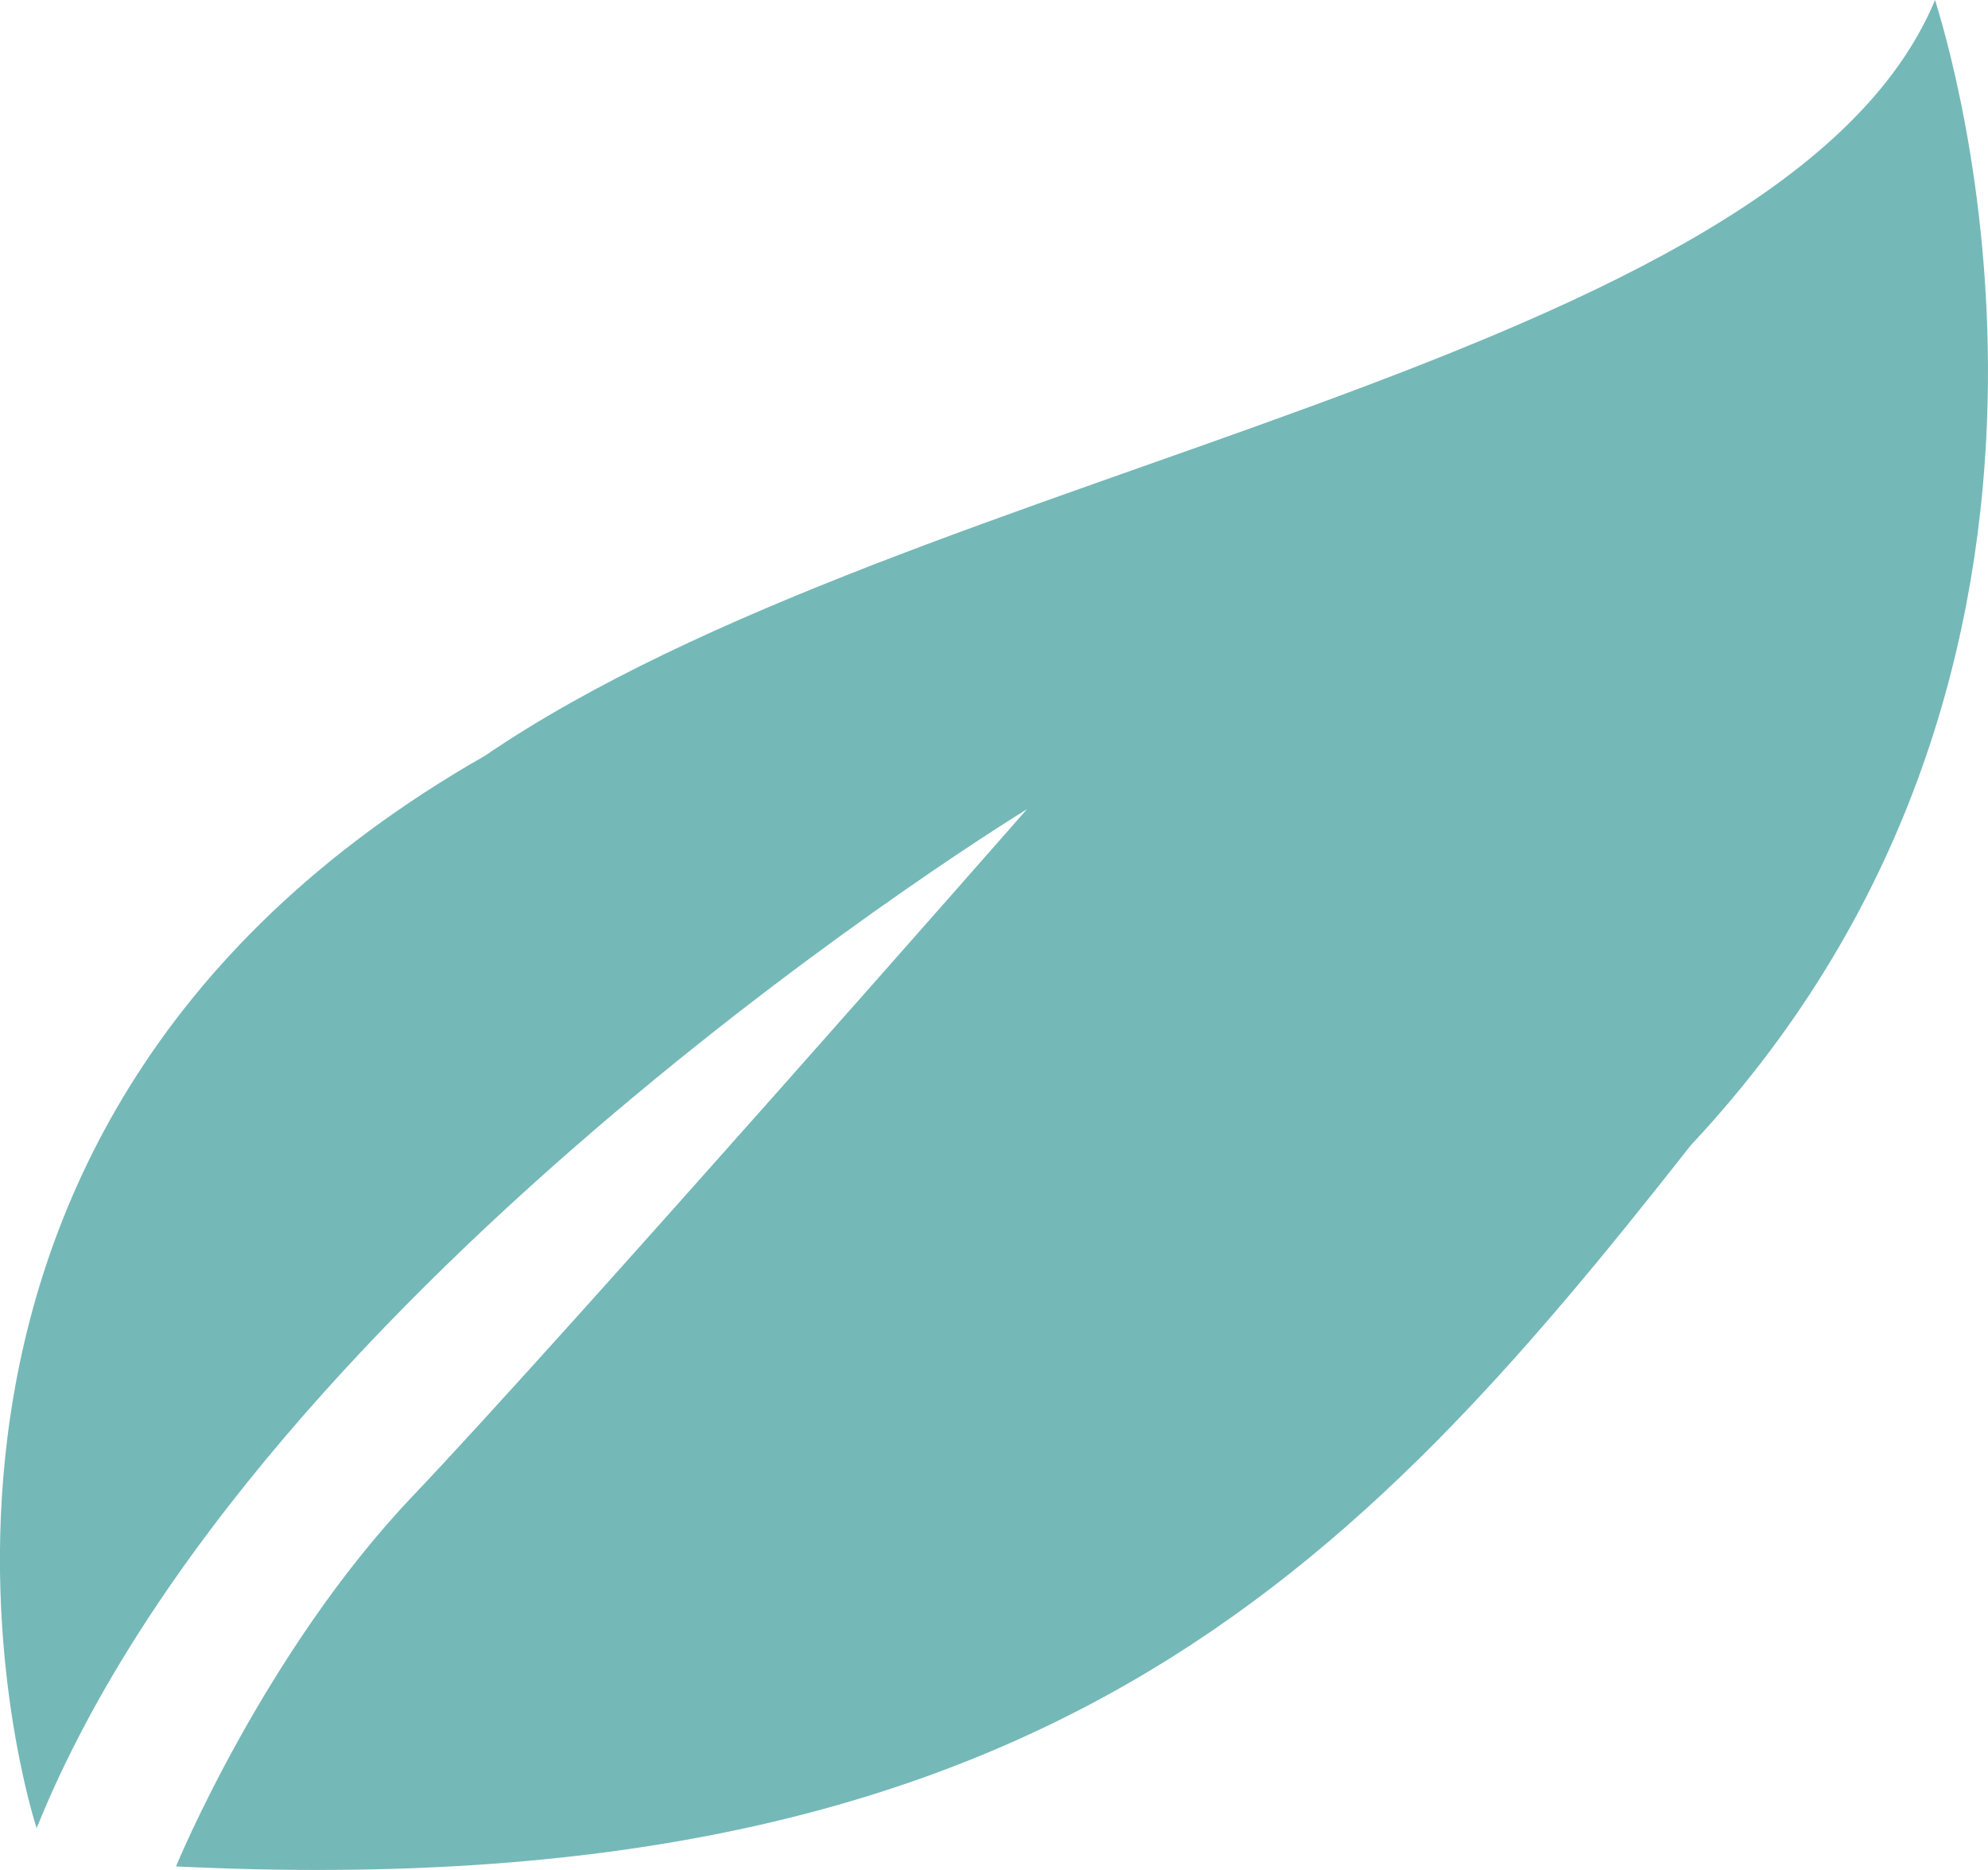 <?xml version="1.0" encoding="utf-8"?>
<!-- Generator: Adobe Illustrator 16.0.0, SVG Export Plug-In . SVG Version: 6.00 Build 0)  -->
<!DOCTYPE svg PUBLIC "-//W3C//DTD SVG 1.1//EN" "http://www.w3.org/Graphics/SVG/1.1/DTD/svg11.dtd">
<svg version="1.1" id="Layer_1" xmlns="http://www.w3.org/2000/svg" xmlns:xlink="http://www.w3.org/1999/xlink" x="0px" y="0px"
	 width="21.708px" height="20.414px" viewBox="0 0 21.708 20.414" enable-background="new 0 0 21.708 20.414" xml:space="preserve">
<path fill="#75B8B8" d="M0.4,19.958c0,0-2.479-7.5,4.896-11.708C10.005,5.042,19.464,4,21.13,0
	c0.125,0.417,2.292,7.209-2.666,12.501c-3.667,4.666-7.125,8.332-16.542,7.874c0,0,0.958-2.333,2.583-4.041s6.709-7.5,6.709-7.5
	S2.816,13.958,0.4,19.958z"/>
</svg>
